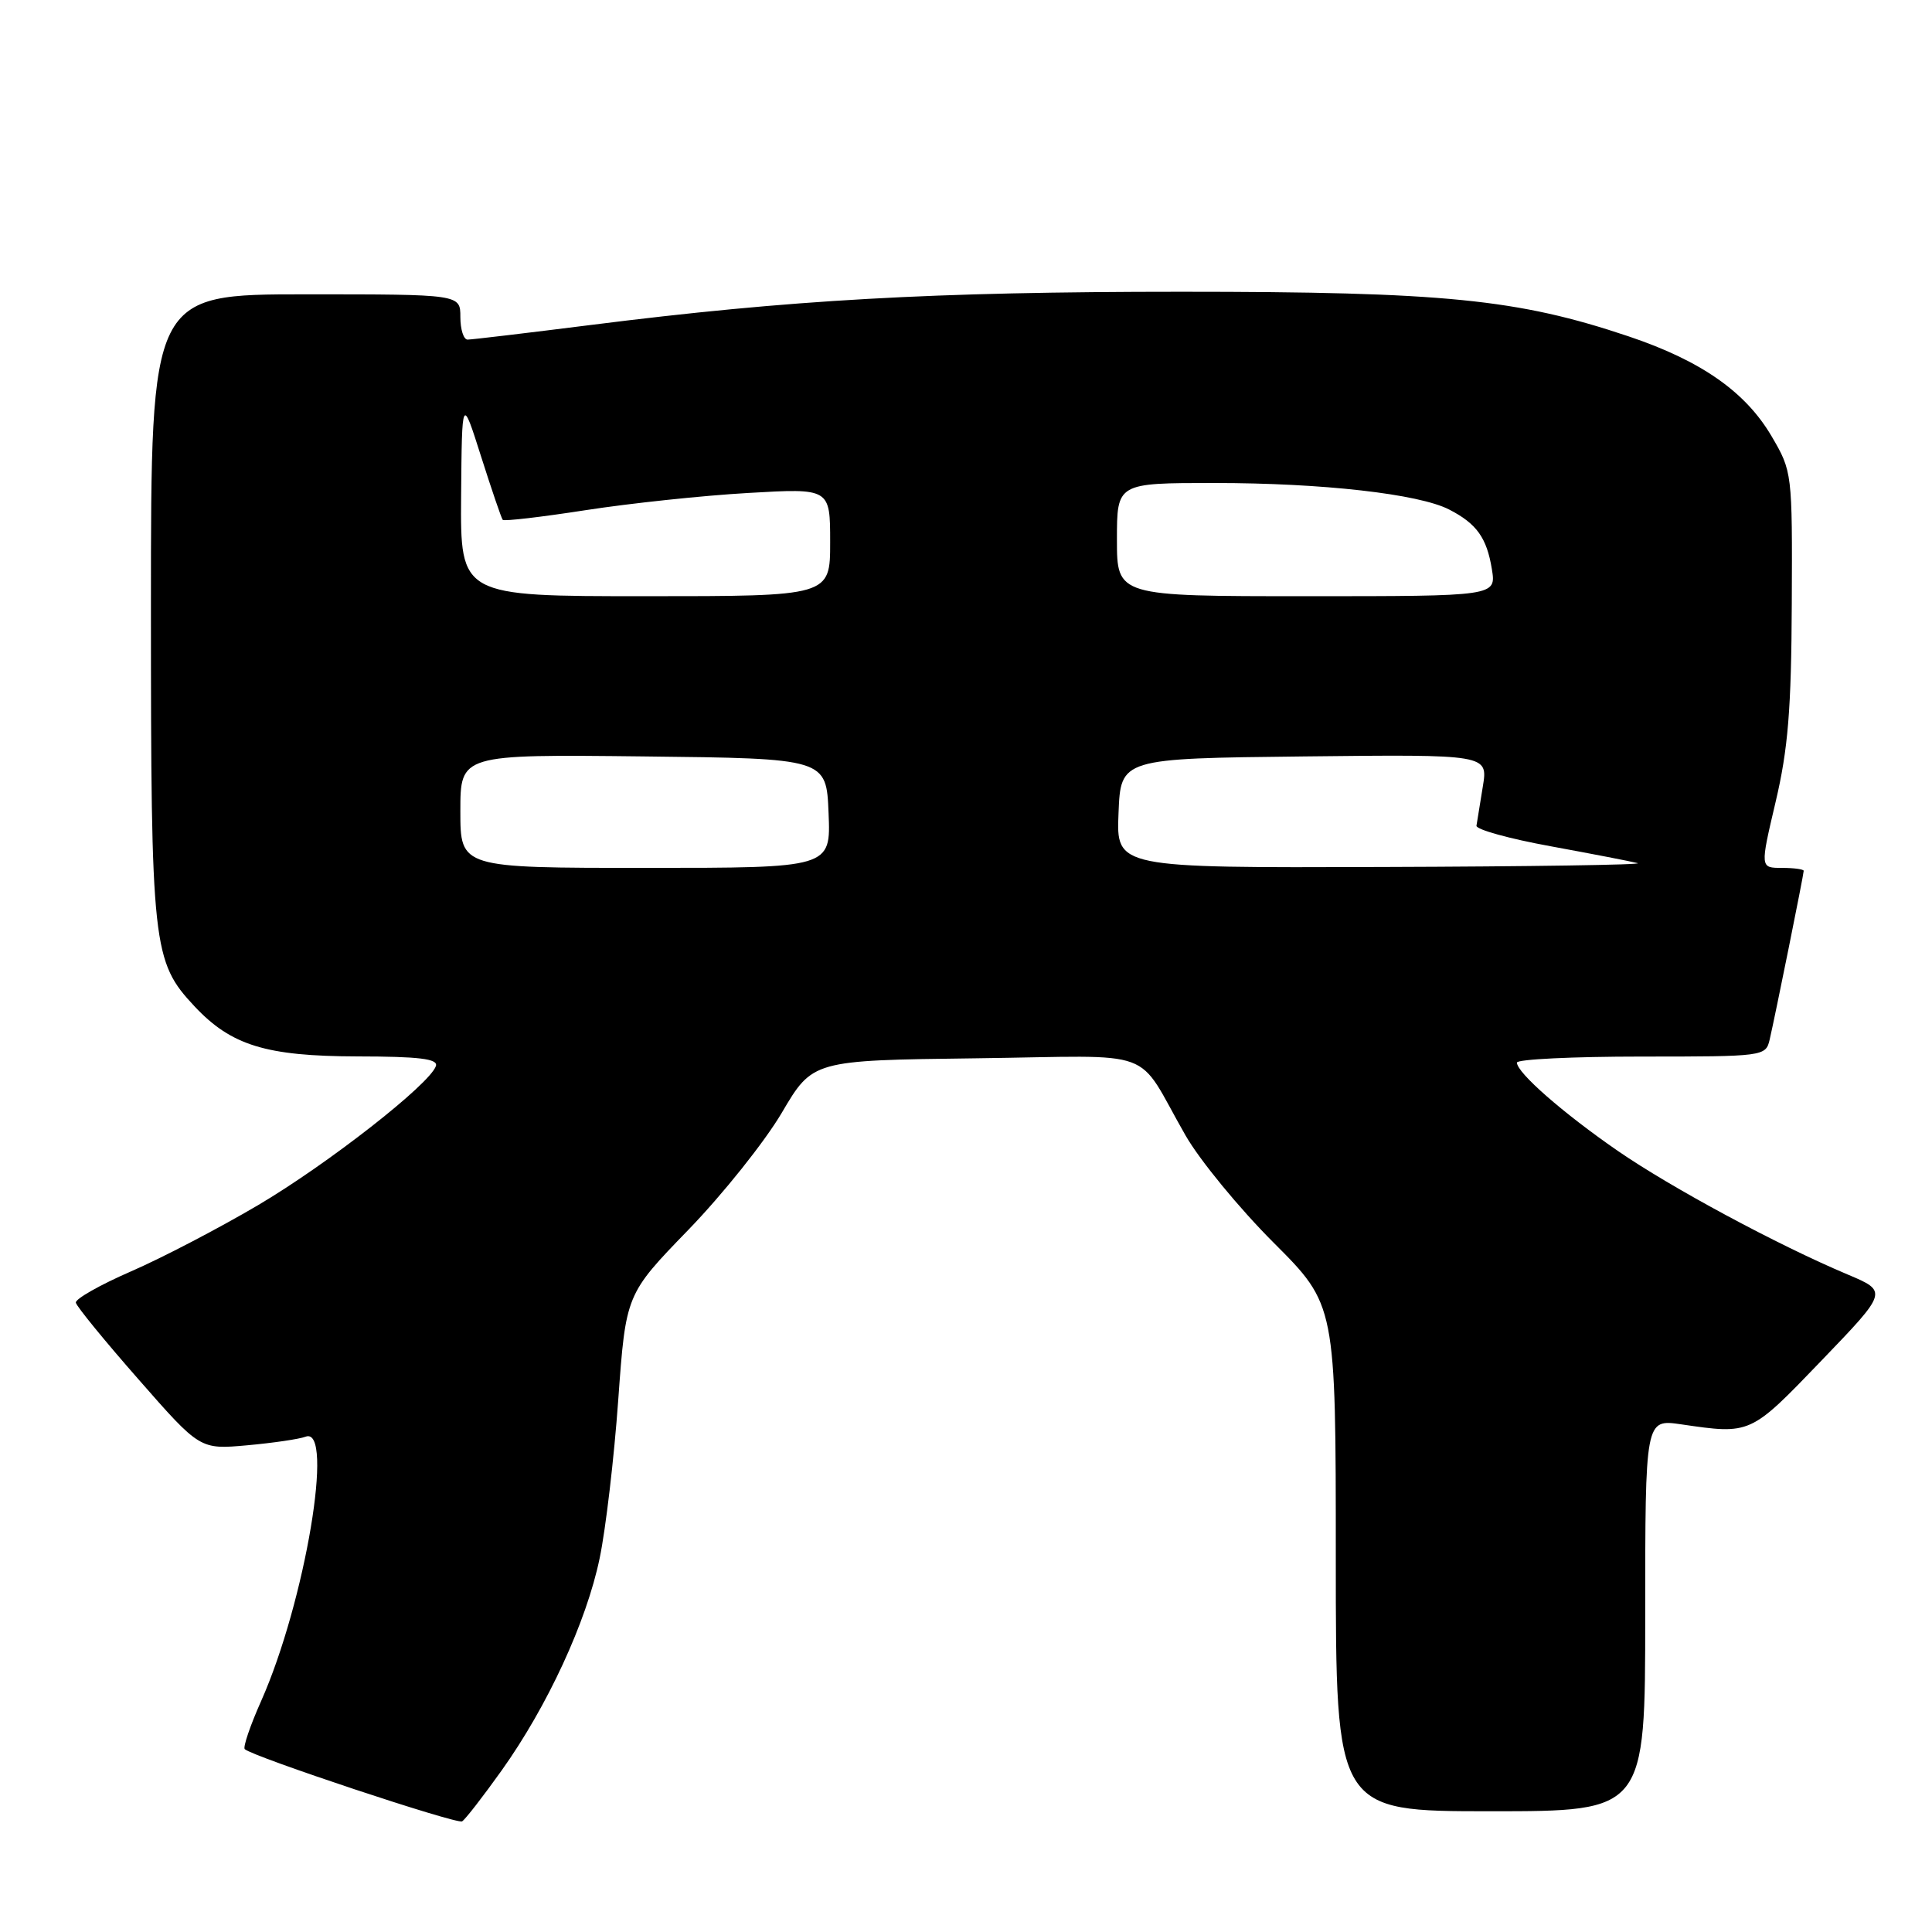 <?xml version="1.0" encoding="UTF-8" standalone="no"?>
<!DOCTYPE svg PUBLIC "-//W3C//DTD SVG 1.1//EN" "http://www.w3.org/Graphics/SVG/1.1/DTD/svg11.dtd" >
<svg xmlns="http://www.w3.org/2000/svg" xmlns:xlink="http://www.w3.org/1999/xlink" version="1.1" viewBox="0 0 256 256">
 <g >
 <path fill="currentColor"
d=" M 66.46 234.61 C 72.53 226.10 77.72 214.88 79.46 206.46 C 80.26 202.63 81.37 193.20 81.92 185.50 C 82.93 171.50 82.93 171.50 91.22 162.95 C 95.77 158.25 101.34 151.27 103.59 147.45 C 107.68 140.50 107.68 140.50 129.30 140.23 C 153.96 139.92 150.27 138.56 157.09 150.45 C 158.96 153.72 164.21 160.11 168.75 164.65 C 177.00 172.90 177.00 172.90 177.00 206.45 C 177.00 240.00 177.00 240.00 197.50 240.00 C 218.00 240.00 218.00 240.00 218.00 214.02 C 218.00 188.04 218.00 188.04 222.75 188.73 C 232.00 190.08 231.89 190.13 241.33 180.31 C 250.16 171.13 250.16 171.13 244.83 168.88 C 235.53 164.96 221.41 157.36 214.34 152.48 C 207.10 147.48 201.00 142.14 201.00 140.80 C 201.00 140.36 208.42 140.00 217.48 140.00 C 233.75 140.00 233.97 139.97 234.49 137.75 C 235.20 134.71 239.00 115.88 239.00 115.39 C 239.00 115.18 237.70 115.00 236.11 115.00 C 233.22 115.00 233.22 115.00 235.28 106.25 C 236.93 99.25 237.36 93.99 237.42 80.00 C 237.50 62.61 237.48 62.47 234.73 57.78 C 231.26 51.89 225.38 47.79 215.77 44.56 C 201.09 39.63 191.35 38.66 156.50 38.66 C 123.52 38.66 104.70 39.72 78.21 43.07 C 69.80 44.13 62.49 45.00 61.96 45.00 C 61.43 45.00 61.00 43.65 61.00 42.00 C 61.00 39.00 61.00 39.00 40.50 39.00 C 20.00 39.00 20.00 39.00 20.00 80.37 C 20.00 125.53 20.21 127.41 25.79 133.36 C 30.64 138.53 35.27 139.95 47.33 139.98 C 55.54 139.99 58.07 140.30 57.76 141.25 C 56.98 143.65 43.43 154.24 34.16 159.71 C 29.02 162.74 21.45 166.69 17.35 168.47 C 13.24 170.26 9.96 172.12 10.05 172.61 C 10.14 173.10 13.88 177.68 18.36 182.78 C 26.50 192.07 26.50 192.07 32.74 191.51 C 36.17 191.20 39.66 190.69 40.49 190.37 C 44.36 188.88 40.43 212.29 34.60 225.40 C 33.15 228.65 32.18 231.51 32.43 231.77 C 33.41 232.74 60.54 241.76 61.23 241.34 C 61.64 241.10 63.99 238.07 66.46 234.61 Z  M 61.00 107.48 C 61.00 99.96 61.00 99.96 85.25 100.23 C 109.50 100.50 109.50 100.50 109.79 107.75 C 110.09 115.00 110.09 115.00 85.54 115.00 C 61.00 115.00 61.00 115.00 61.00 107.48 Z  M 148.21 107.75 C 148.50 100.50 148.50 100.50 172.84 100.23 C 197.18 99.96 197.18 99.96 196.48 104.23 C 196.10 106.58 195.72 108.91 195.64 109.41 C 195.56 109.91 200.00 111.14 205.50 112.14 C 211.00 113.15 216.18 114.15 217.00 114.37 C 217.82 114.59 202.62 114.82 183.21 114.88 C 147.91 115.00 147.91 115.00 148.21 107.75 Z  M 61.10 65.75 C 61.21 52.50 61.21 52.50 63.75 60.50 C 65.15 64.90 66.44 68.67 66.61 68.88 C 66.79 69.09 71.73 68.51 77.60 67.60 C 83.47 66.69 93.16 65.66 99.14 65.32 C 110.00 64.69 110.00 64.69 110.00 71.85 C 110.00 79.00 110.00 79.00 85.50 79.00 C 61.00 79.00 61.00 79.00 61.10 65.75 Z  M 148.00 71.50 C 148.00 64.00 148.00 64.00 160.93 64.00 C 175.24 64.00 188.03 65.45 192.03 67.52 C 195.68 69.40 197.00 71.26 197.68 75.41 C 198.26 79.00 198.26 79.00 173.13 79.00 C 148.00 79.00 148.00 79.00 148.00 71.50 Z "/>
</g>
</svg>